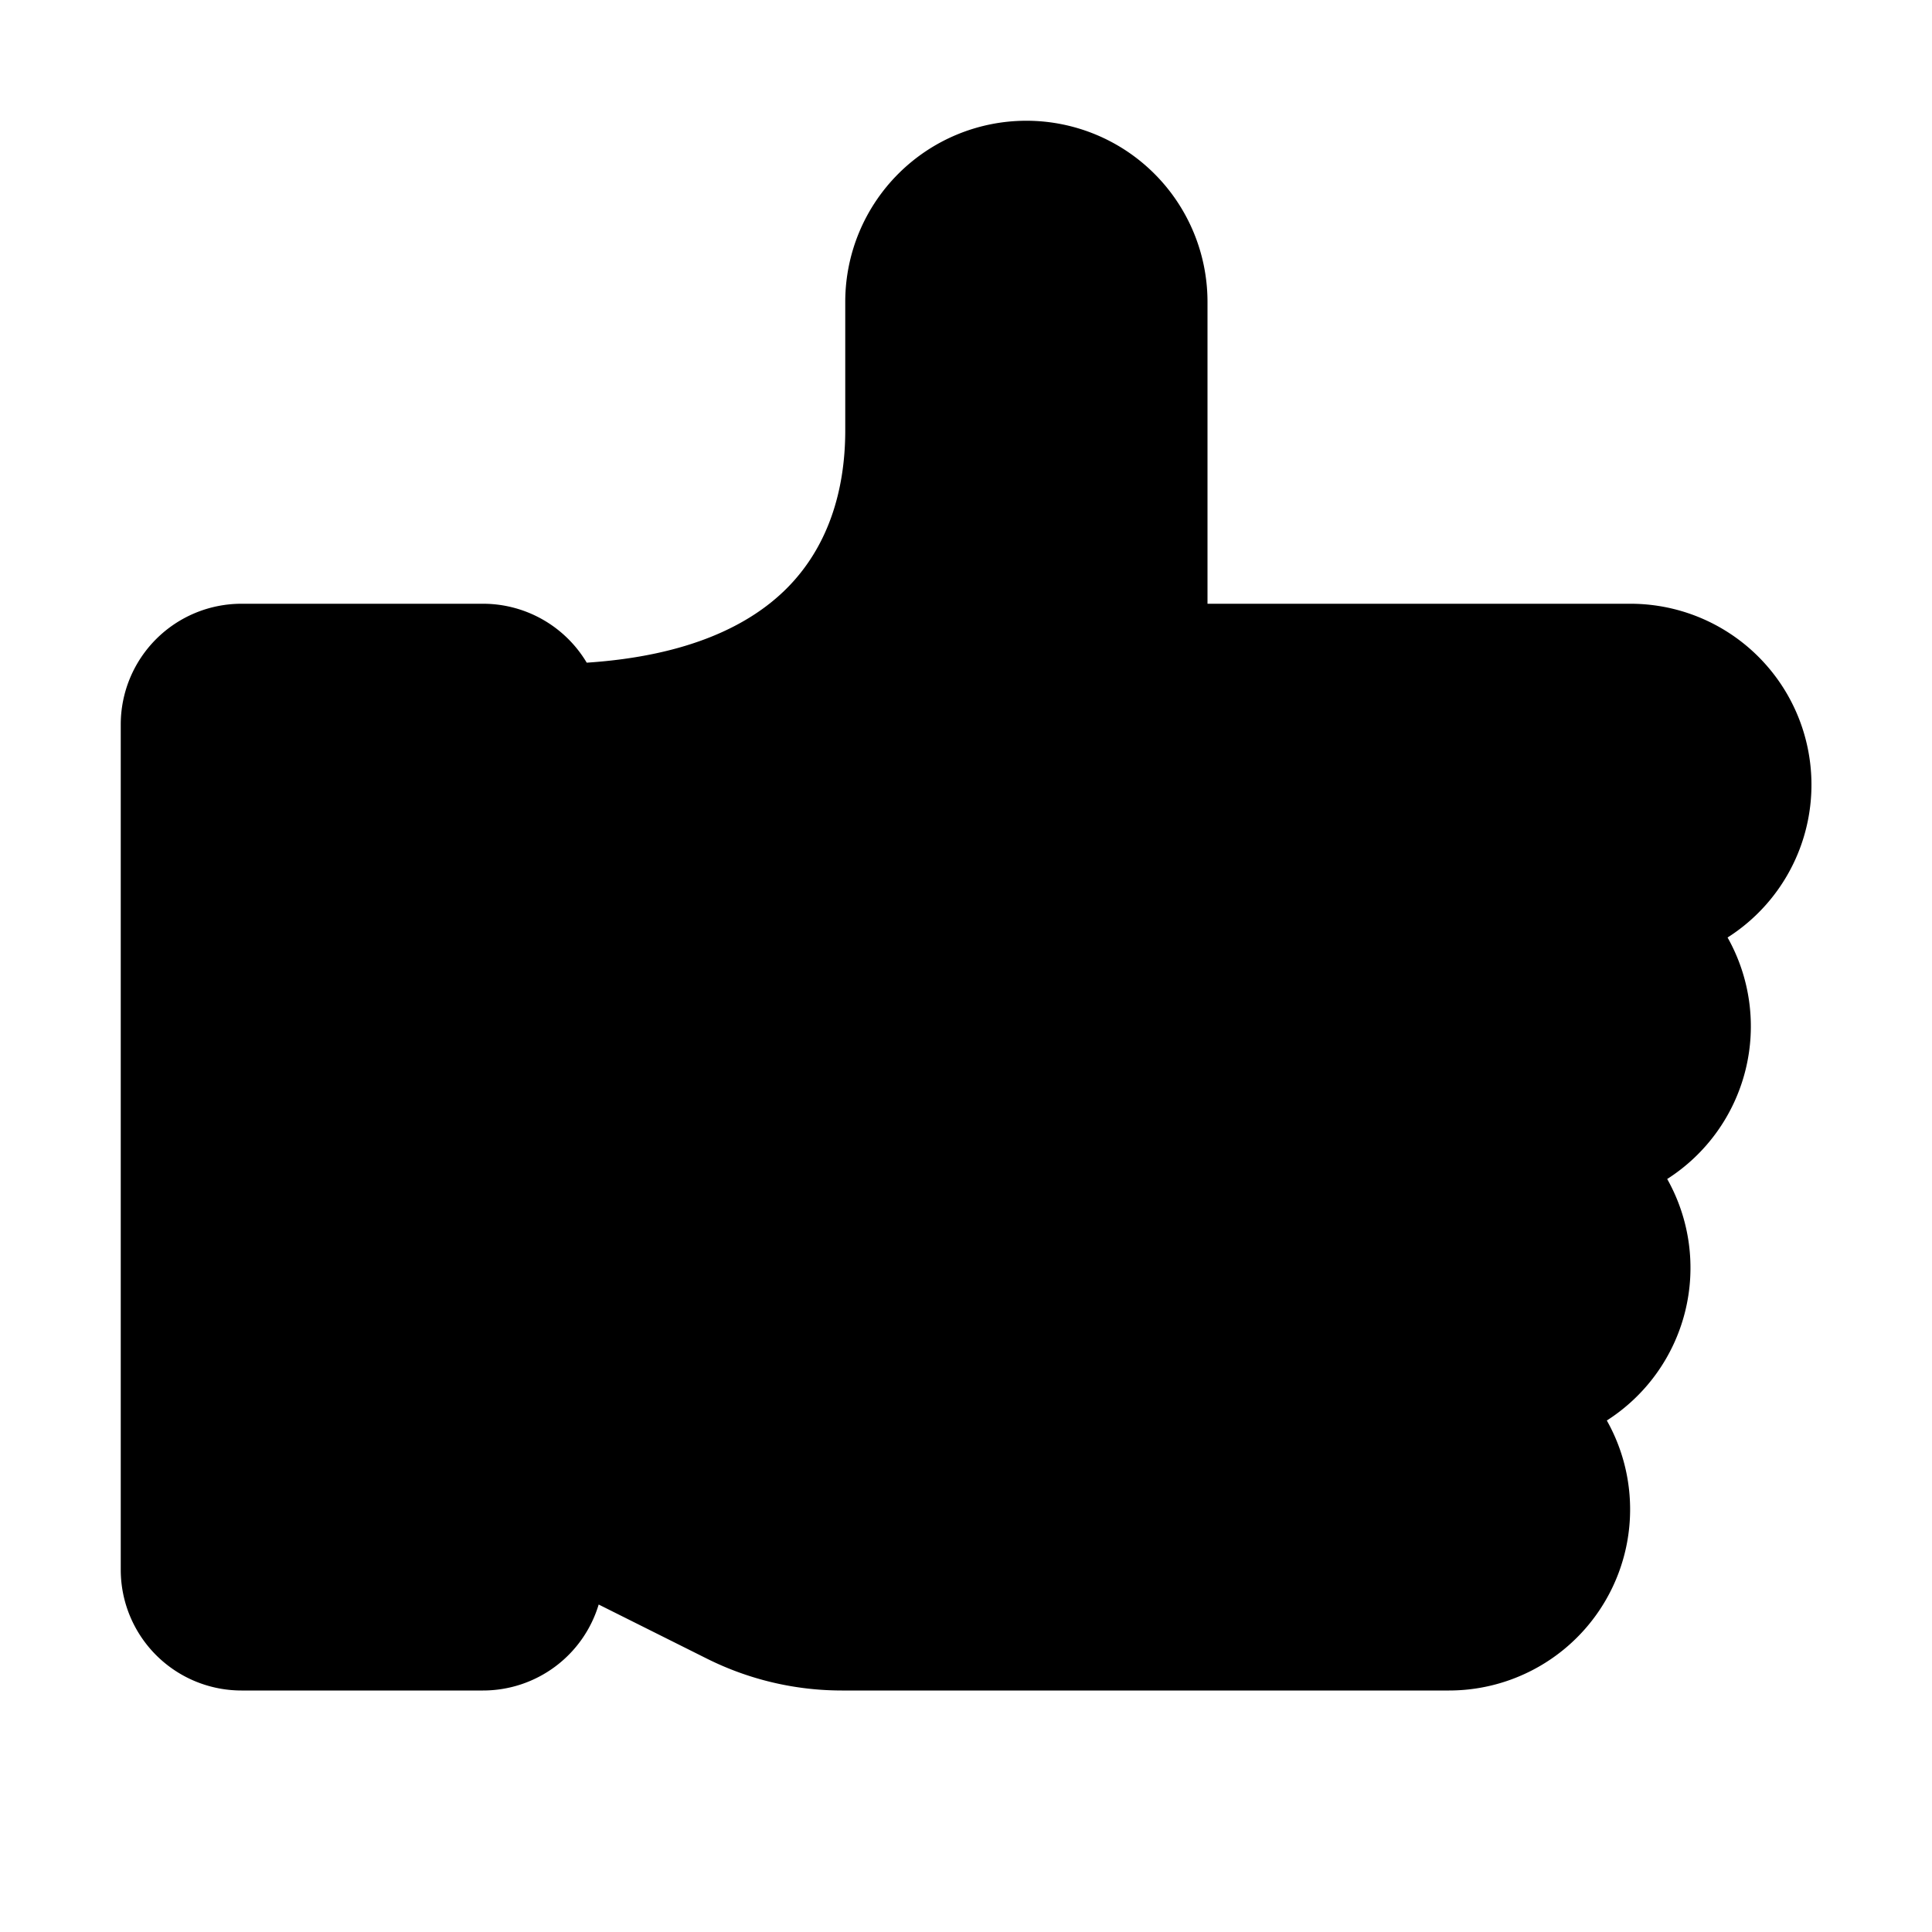 <svg xmlns="http://www.w3.org/2000/svg" fill="none" viewBox="0 0 16 16" width="1em" height="1em"><path fill="currentColor" fill-rule="evenodd" d="M6.513 4.875c-.3.299-.806.557-1.654.613A1 1 0 0 0 4 5H2a1 1 0 0 0-1 1v7a1 1 0 0 0 1 1h2a1 1 0 0 0 .958-.712l.896.448A2.5 2.5 0 0 0 6.972 14H12a1.5 1.5 0 0 0 1.307-2.236 1.5 1.5 0 0 0 .5-2 1.5 1.5 0 0 0 .5-2A1.499 1.499 0 0 0 13.5 5H10V2.5a1.5 1.5 0 0 0-3 0v1.065c0 .503-.145.969-.487 1.31" clip-rule="evenodd"/></svg>

